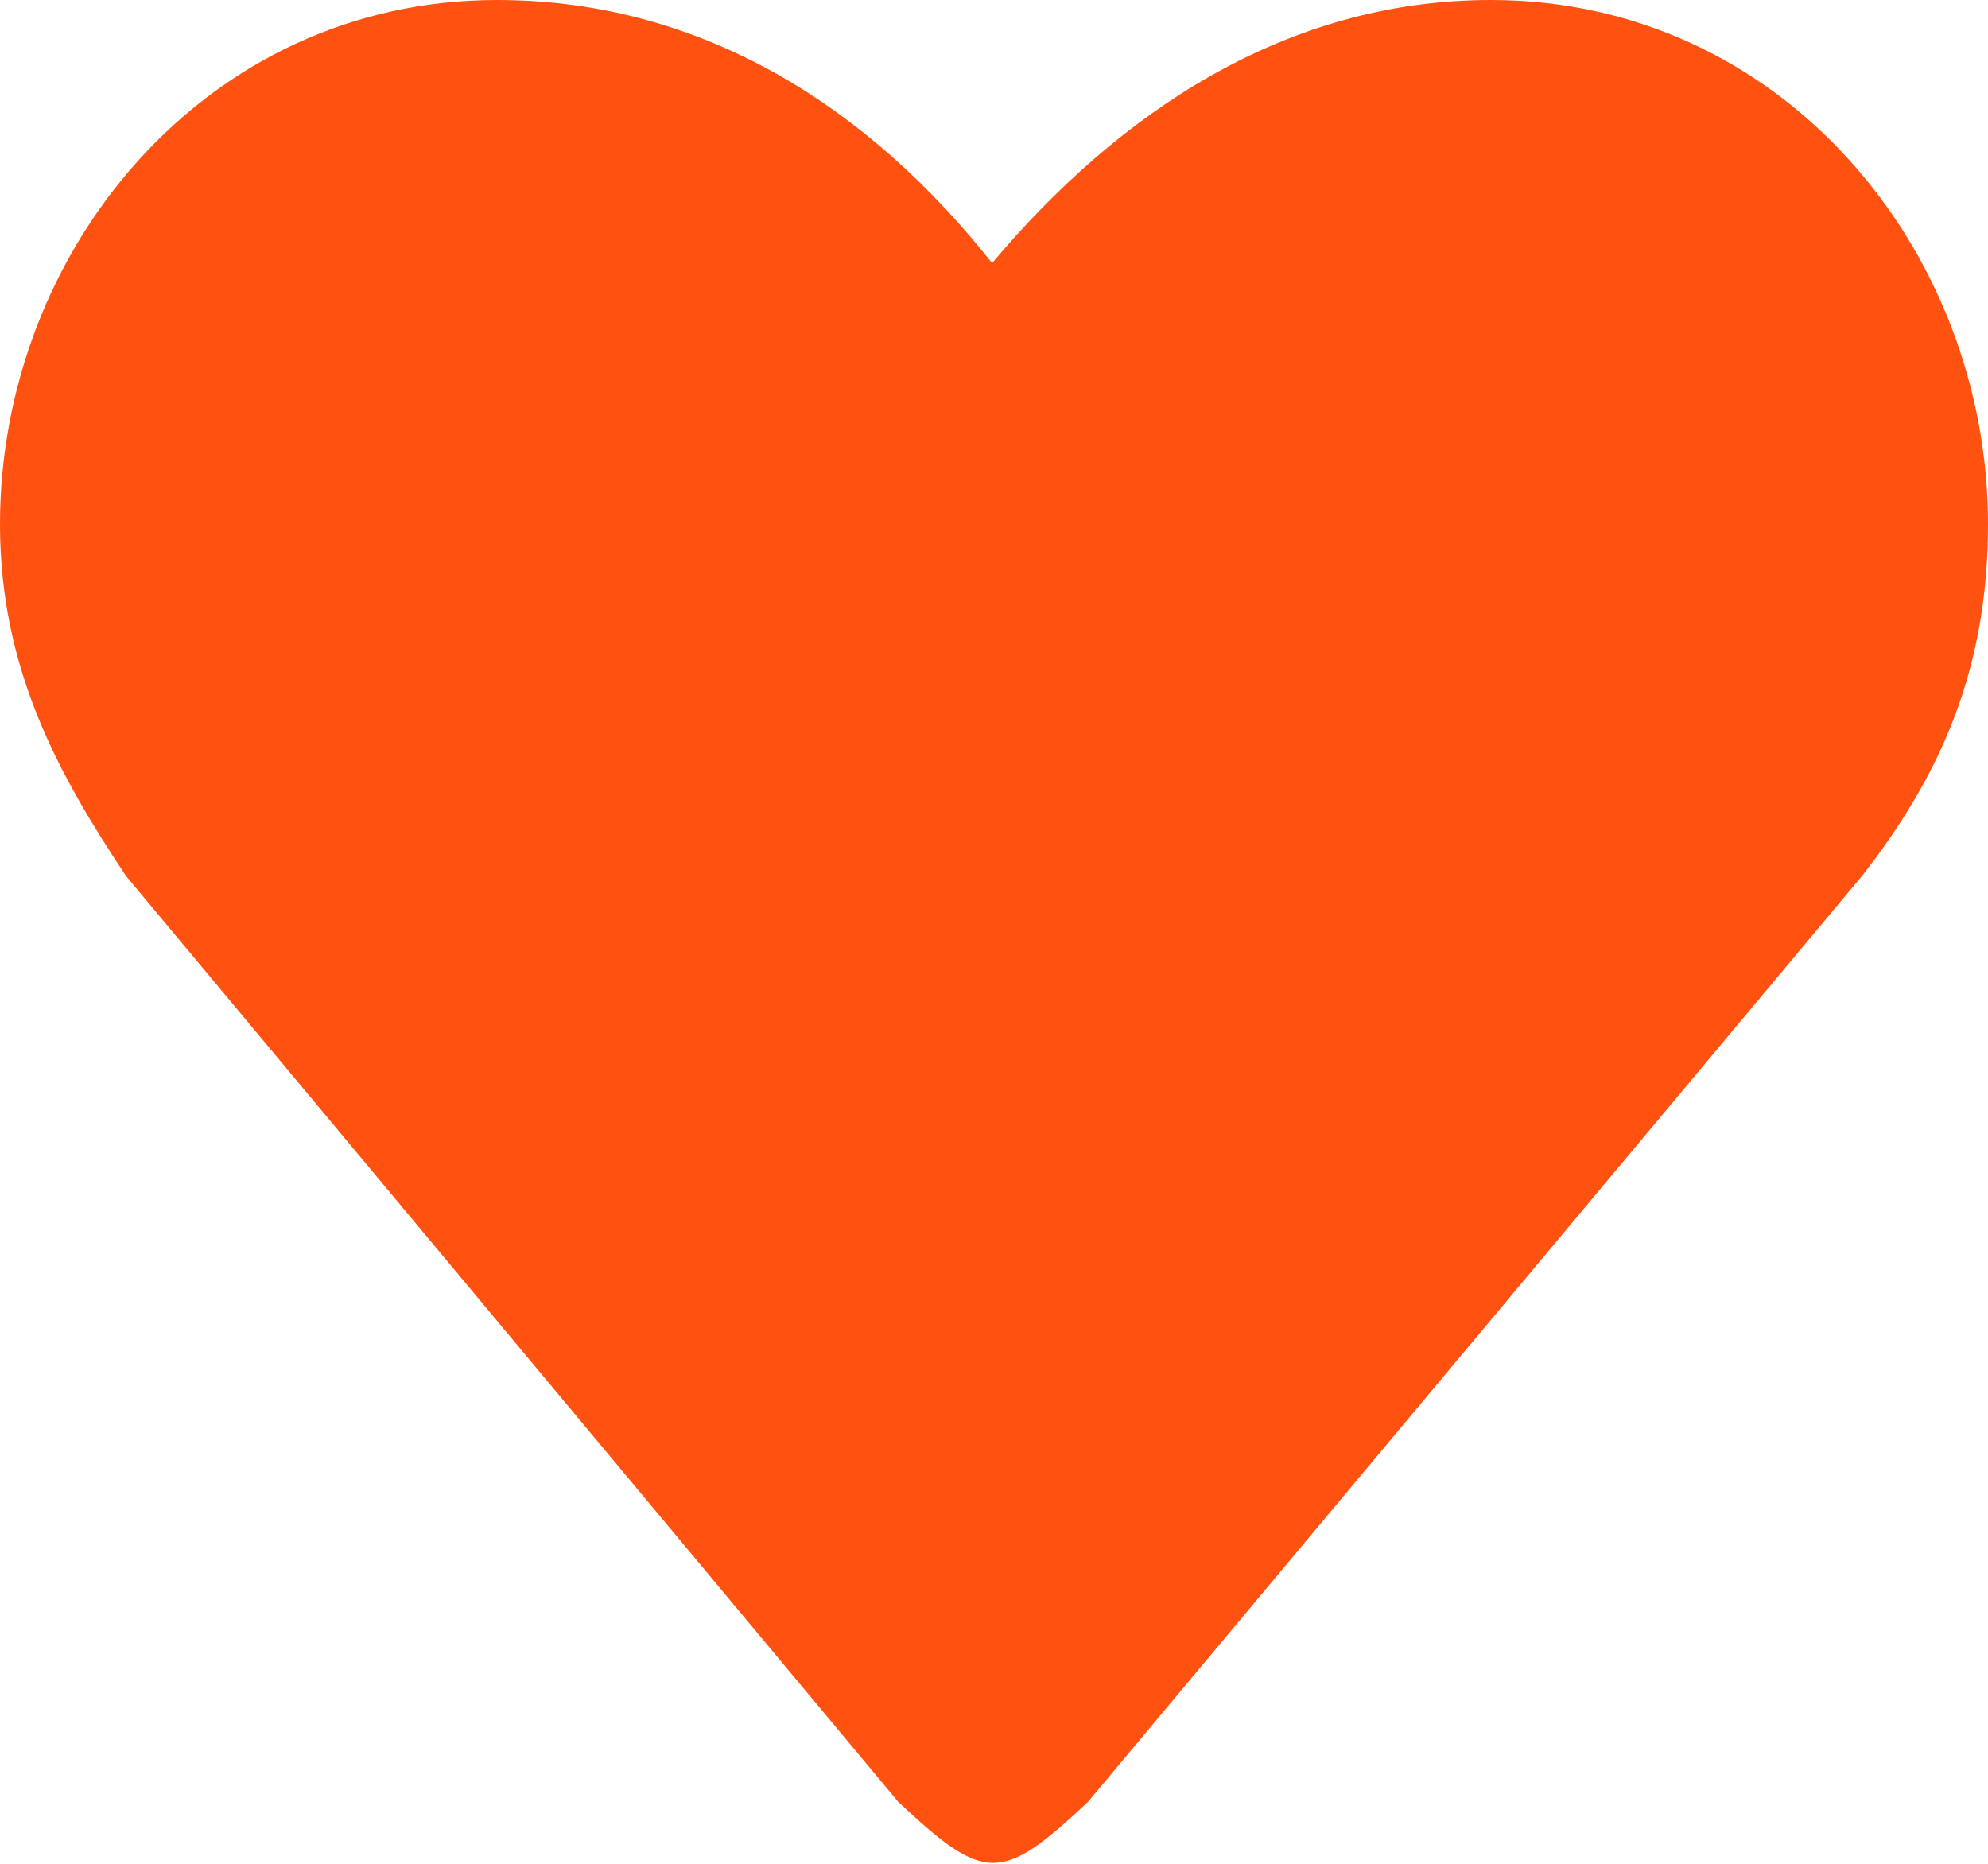 <svg height="30" viewBox="0 0 32 30" width="32" xmlns="http://www.w3.org/2000/svg"><path d="m25 781c-3.333 0-6.018 1.842-8.031 4.235-1.956-2.475-4.636-4.235-7.969-4.235-4.694 0-8 4.036-8 8.438 0 2.361.967 4.061 2.026 5.659l12.433 14.906c1.395 1.309 1.659 1.309 3.054 0l12.461-14.906c1.246-1.598 2.026-3.298 2.026-5.659 0-4.402-3.306-8.438-8-8.438" fill="#ff510f" fill-rule="evenodd" transform="translate(-1 -781)"/></svg>